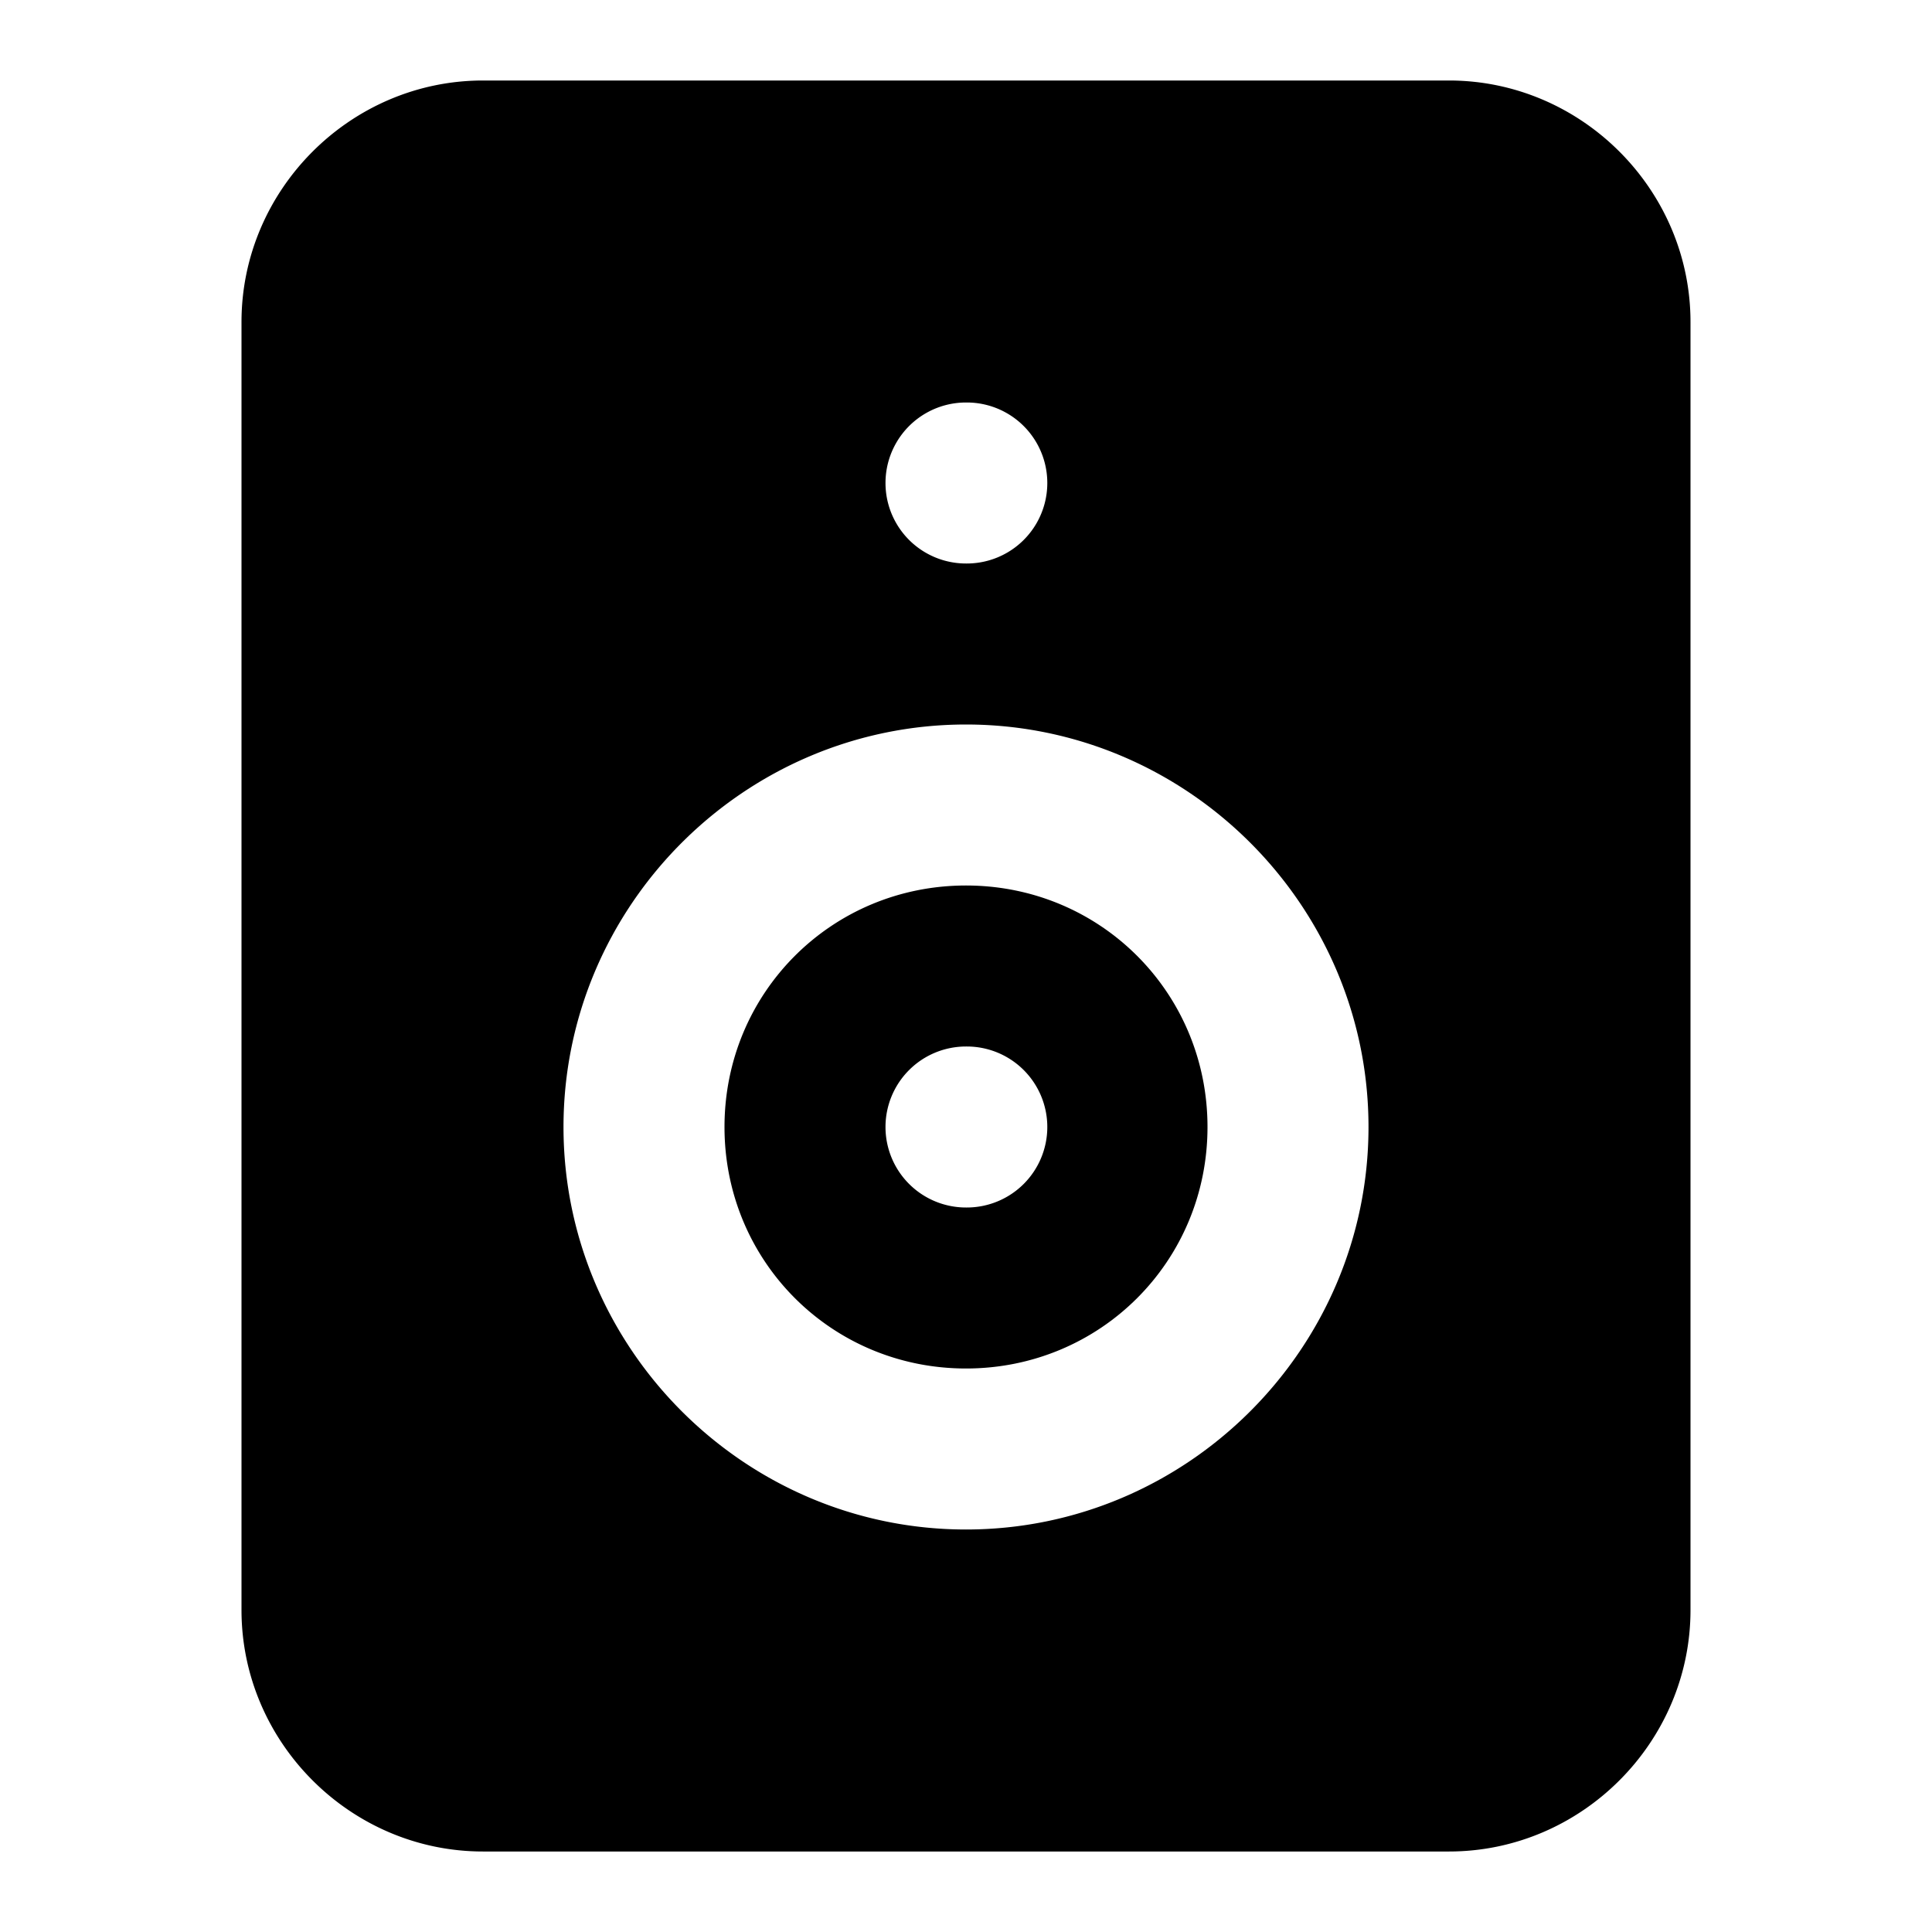 <svg xmlns="http://www.w3.org/2000/svg" width="24" height="24" viewBox="0 0 24 24">
  <path d="M12 11c-1.669 0-3 1.331-3 3s1.331 3 3 3 3-1.331 3-3-1.331-3-3-3zm0 2h.01a1 1 0 0 1 1 1 1 1 0 0 1-1 1H12a1 1 0 0 1-1-1 1 1 0 0 1 1-1z"/>
  <path d="M6 1C4.355 1 3 2.355 3 4v16c0 1.645 1.355 3 3 3h12c1.645 0 3-1.355 3-3V4c0-1.645-1.355-3-3-3Zm6 4h.01a1 1 0 0 1 0 2H12a1 1 0 0 1 0-2Zm0 4c2.75 0 5 2.25 5 5s-2.25 5-5 5-5-2.25-5-5 2.25-5 5-5Z"/>
</svg>
